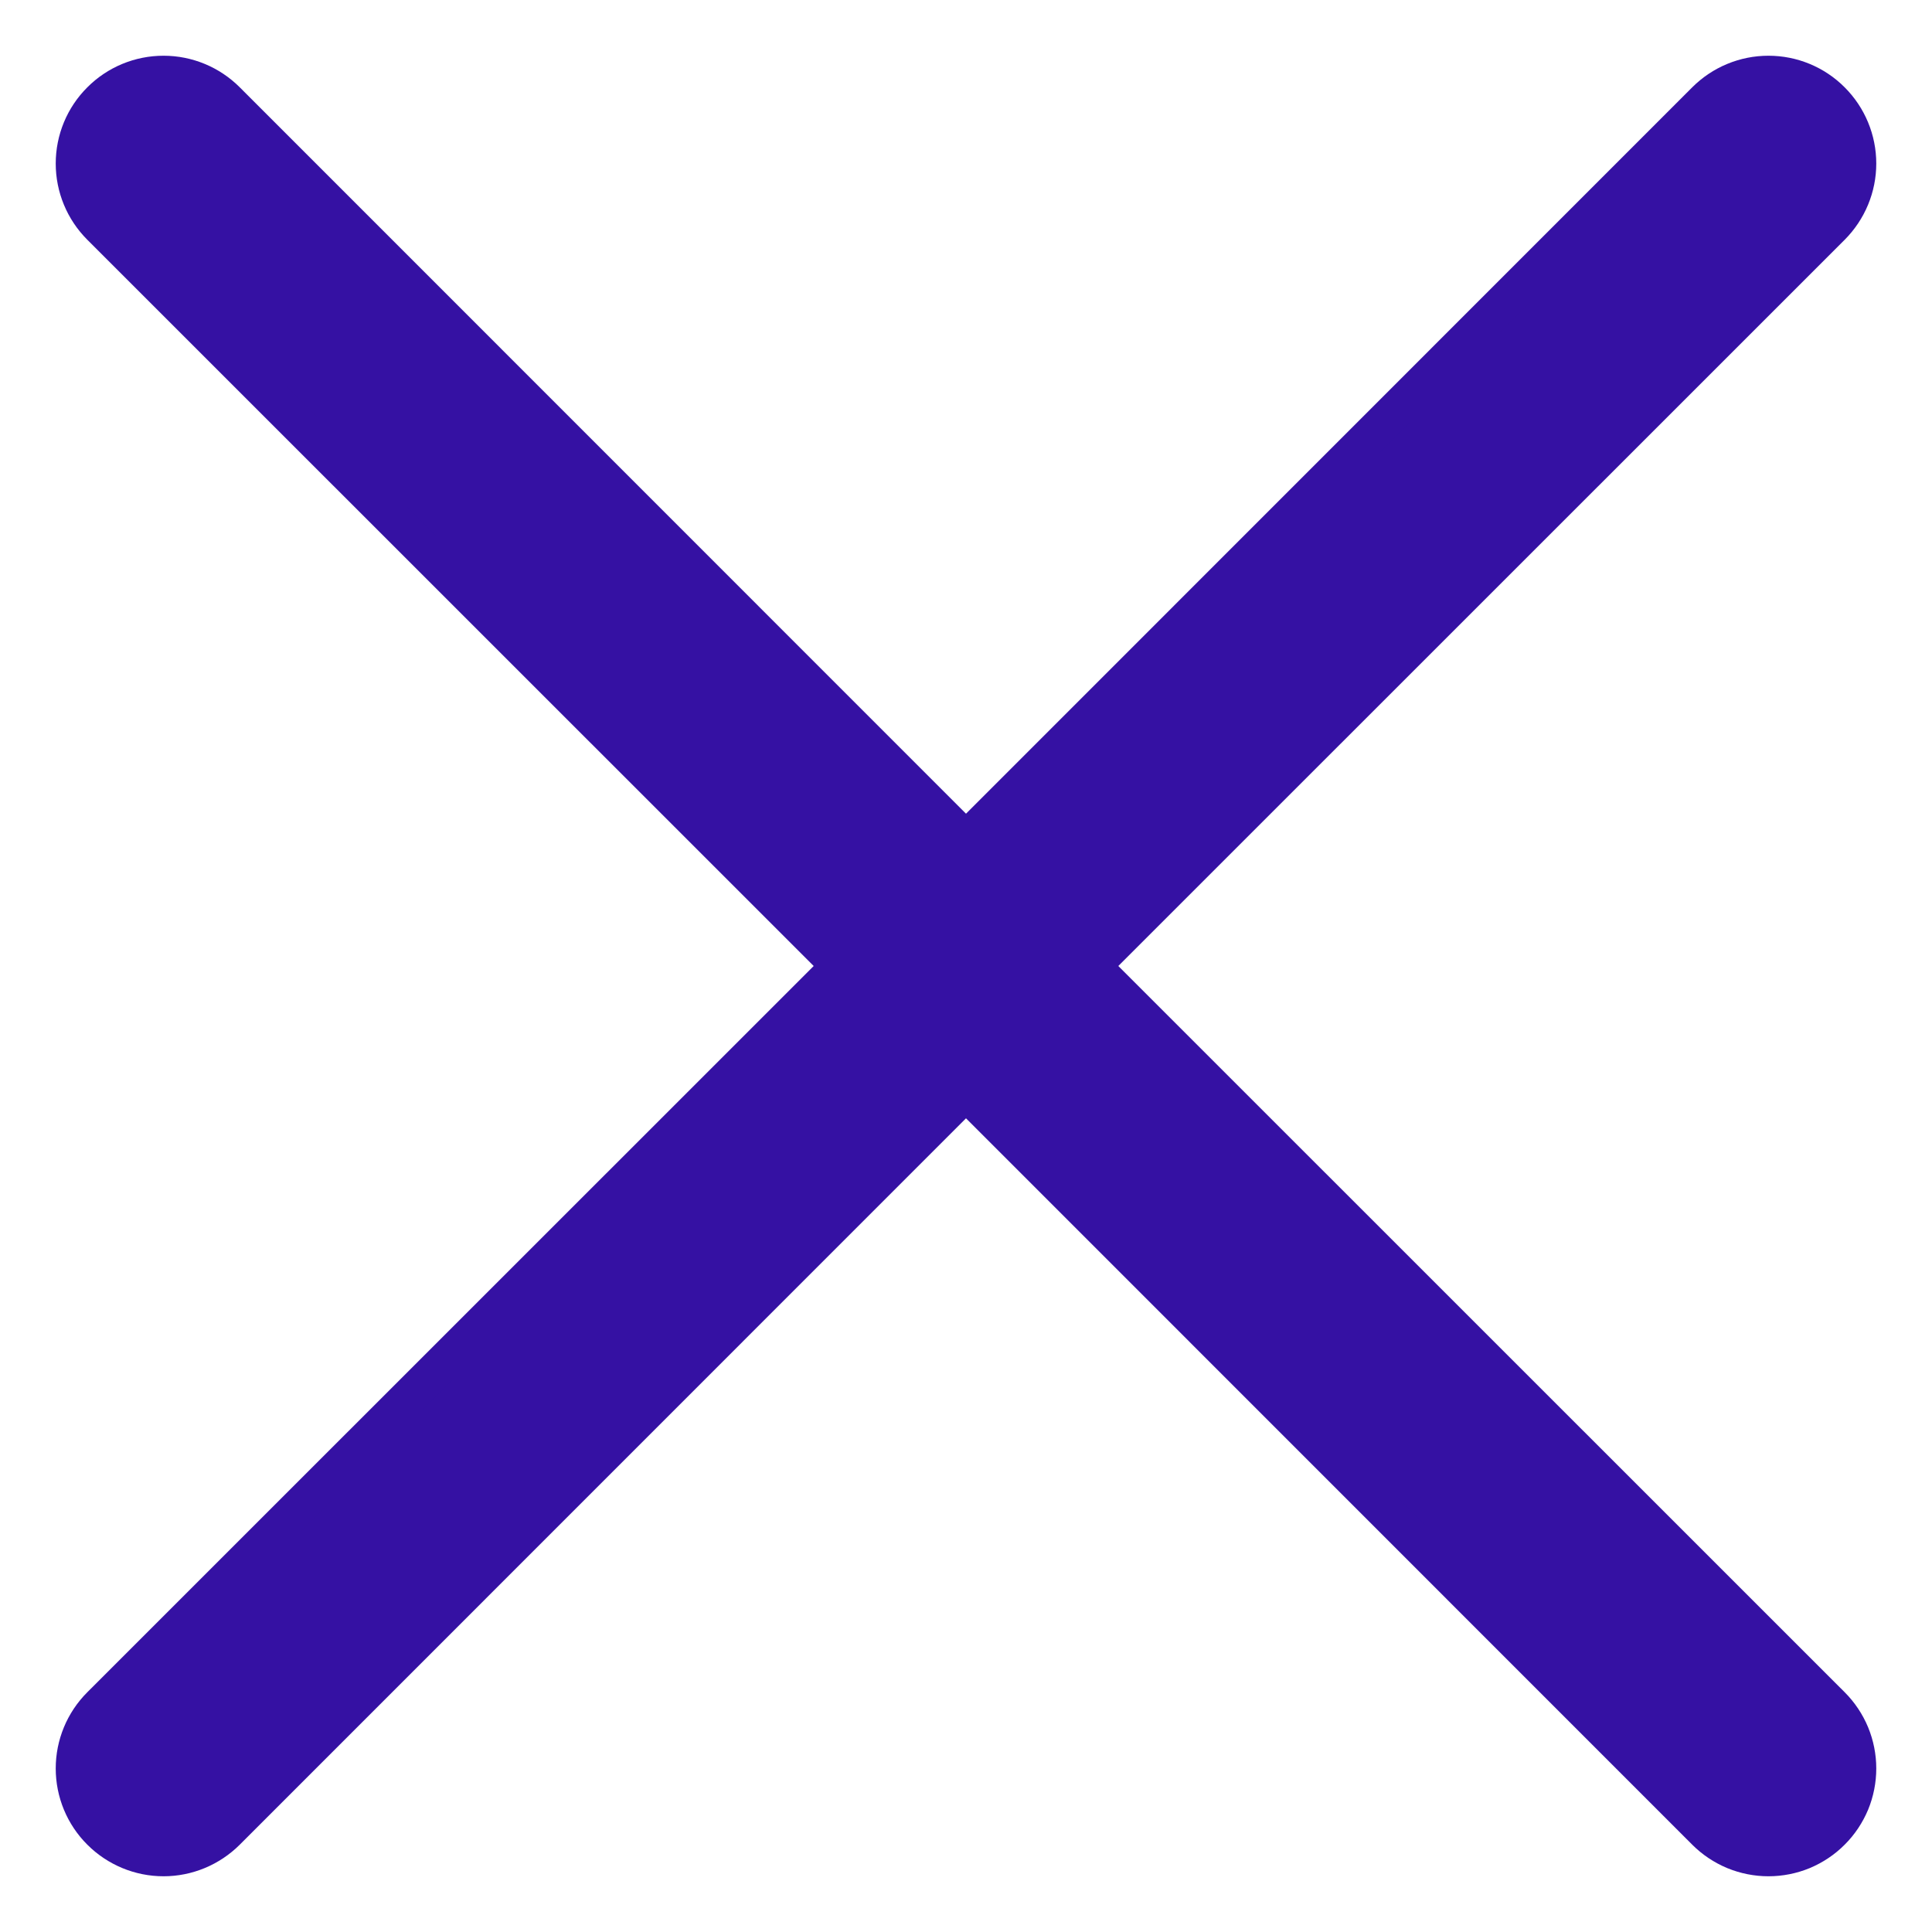 <svg width="30" height="30" viewBox="0 0 26 26" fill="none" xmlns="http://www.w3.org/2000/svg">
<path d="M24.648 22.95C24.76 23.062 24.848 23.194 24.909 23.34C24.969 23.486 25 23.642 25 23.799C25 23.957 24.969 24.113 24.909 24.259C24.848 24.404 24.76 24.537 24.648 24.648C24.537 24.76 24.404 24.848 24.259 24.909C24.113 24.969 23.957 25 23.799 25C23.642 25 23.486 24.969 23.34 24.909C23.194 24.848 23.062 24.76 22.95 24.648L13 14.696L3.05 24.648C2.824 24.873 2.519 25 2.201 25C1.882 25 1.577 24.873 1.352 24.648C1.126 24.423 1 24.118 1 23.799C1 23.481 1.126 23.176 1.352 22.95L11.304 13L1.352 3.05C1.126 2.824 1 2.519 1 2.201C1 1.882 1.126 1.577 1.352 1.352C1.577 1.126 1.882 1 2.201 1C2.519 1 2.824 1.126 3.05 1.352L13 11.304L22.95 1.352C23.176 1.126 23.481 1 23.799 1C24.118 1 24.423 1.126 24.648 1.352C24.873 1.577 25 1.882 25 2.201C25 2.519 24.873 2.824 24.648 3.05L14.696 13L24.648 22.95Z" fill="#3511A3" stroke="#3511A3" stroke-width="0.5"/>
</svg>
